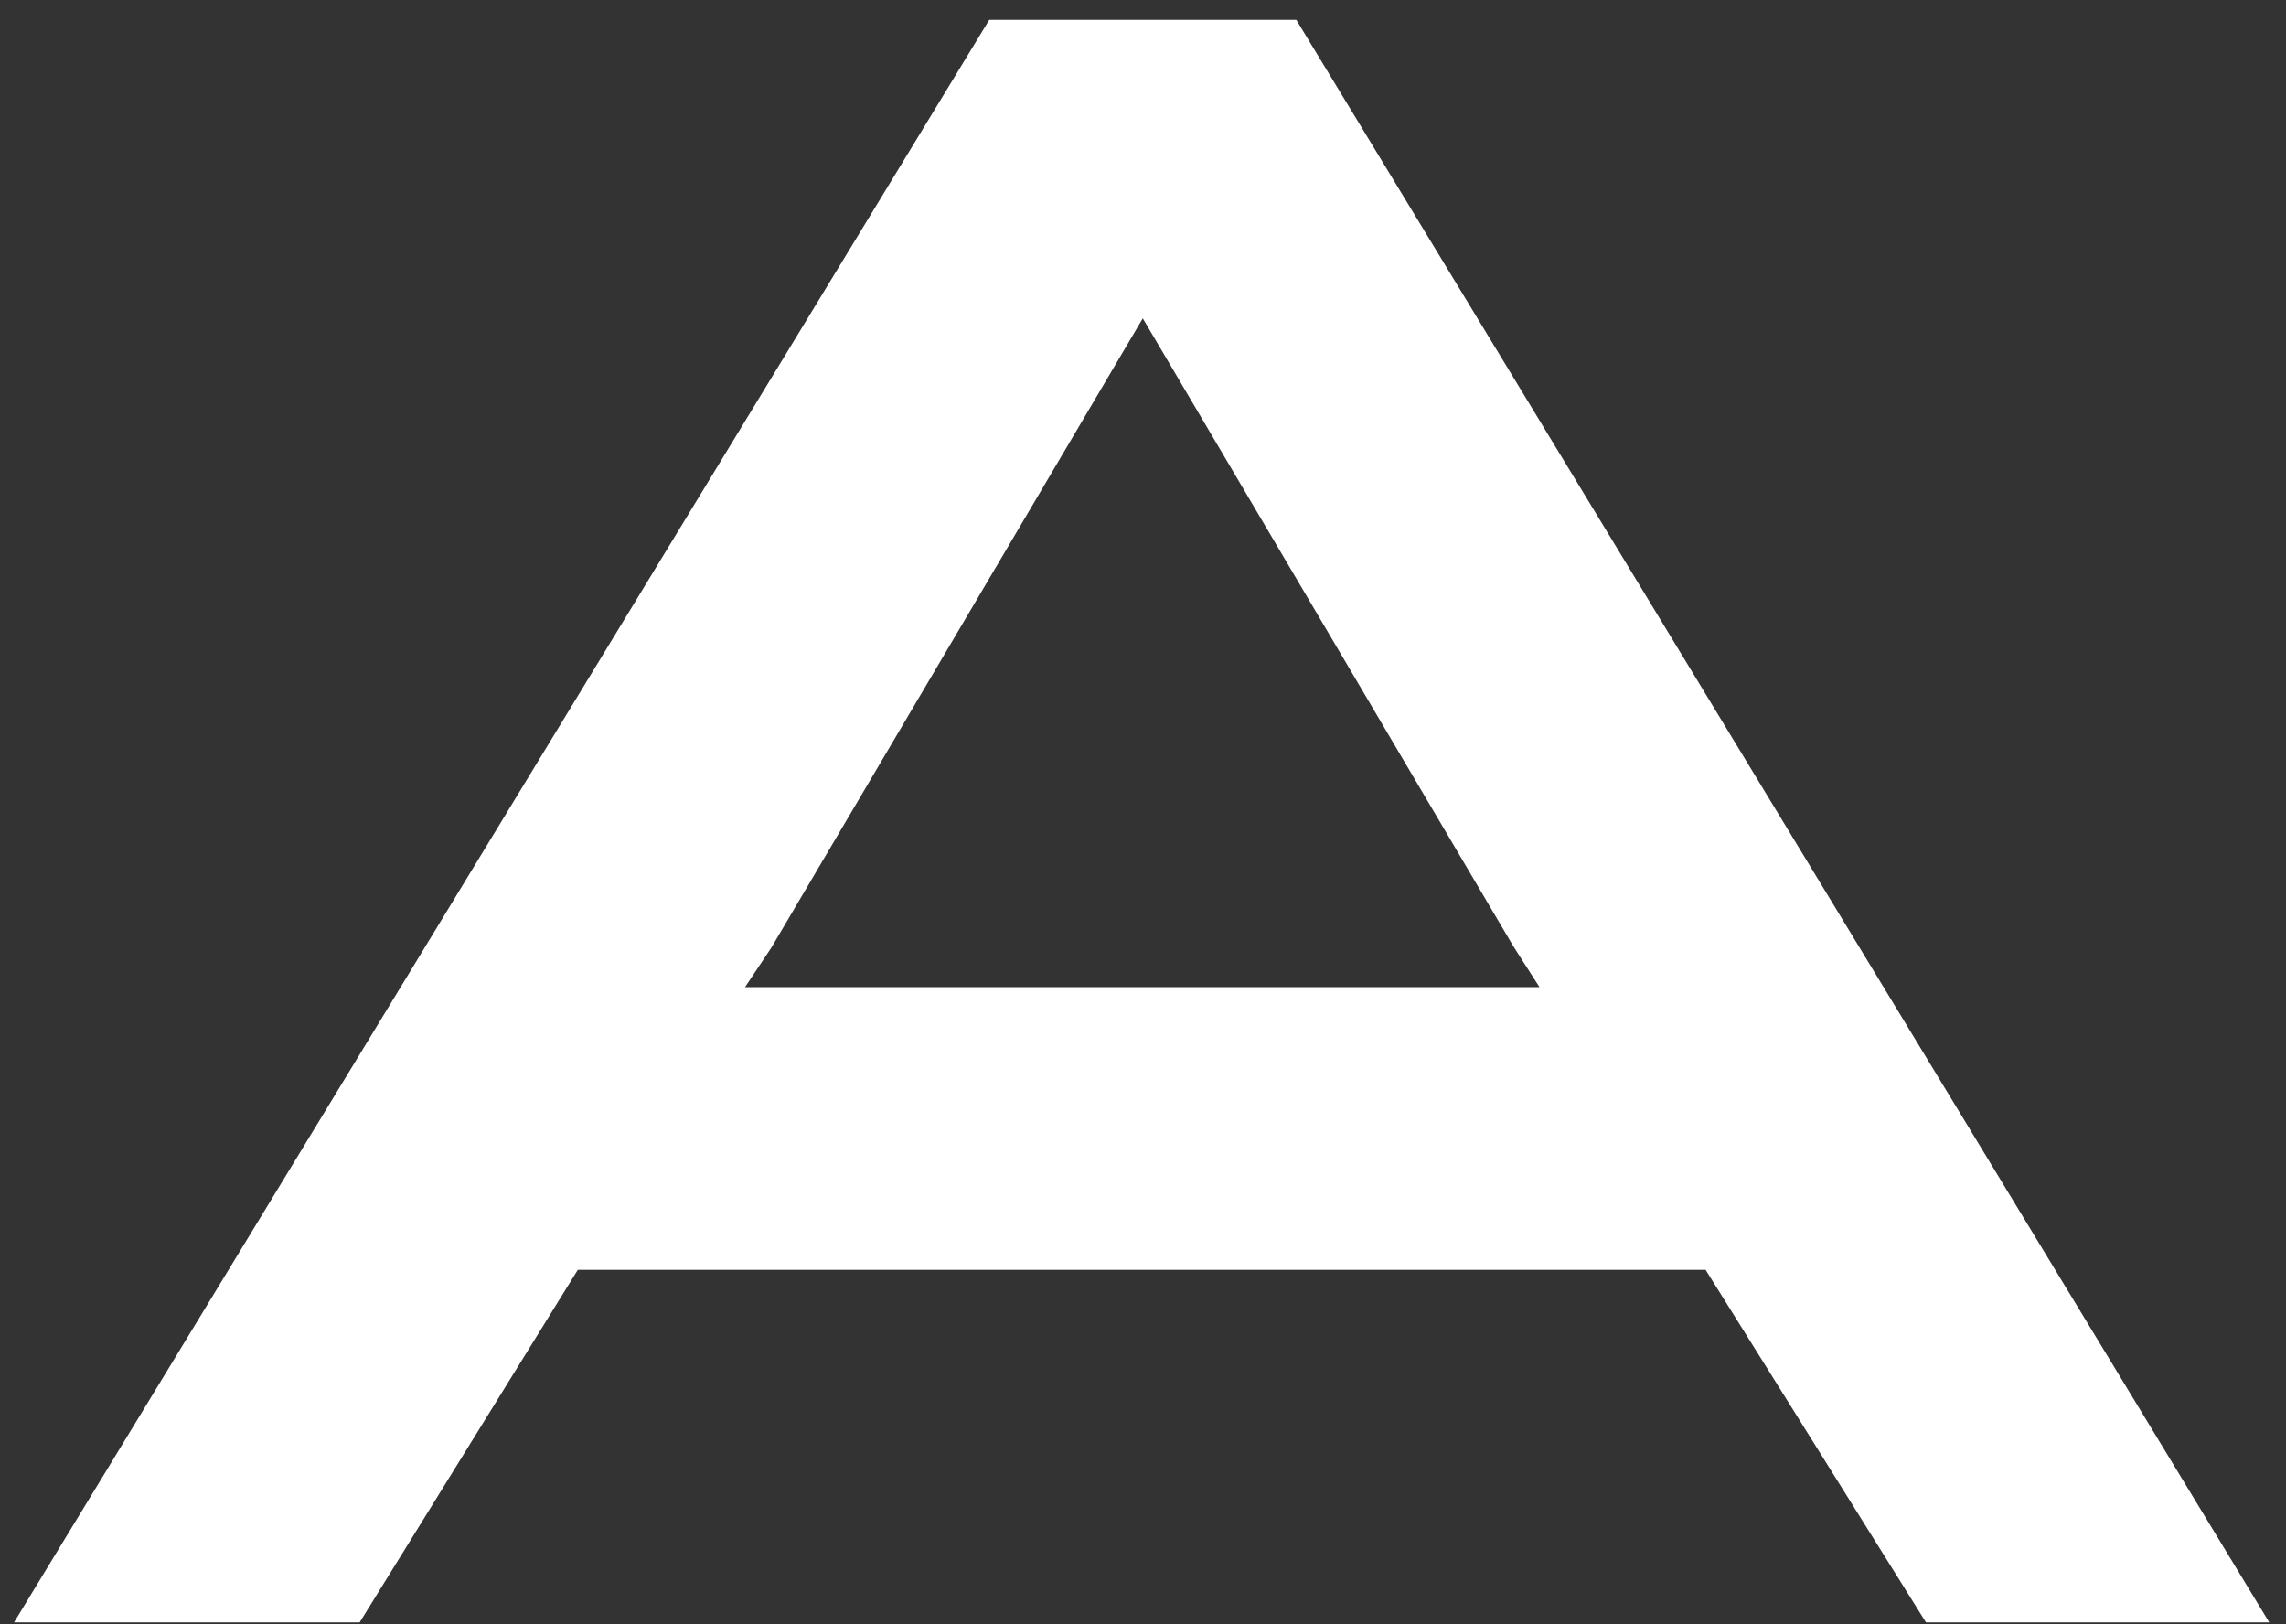 <?xml version="1.0" encoding="UTF-8" standalone="no"?><!DOCTYPE svg PUBLIC "-//W3C//DTD SVG 1.1//EN" "http://www.w3.org/Graphics/SVG/1.1/DTD/svg11.dtd"><svg width="100%" height="100%" viewBox="0 0 114 81" version="1.1" xmlns="http://www.w3.org/2000/svg" xmlns:xlink="http://www.w3.org/1999/xlink" xml:space="preserve" xmlns:serif="http://www.serif.com/" style="fill-rule:evenodd;clip-rule:evenodd;stroke-linejoin:round;stroke-miterlimit:1.414;"><rect x="0" y="0" width="114" height="81" fill="#333333" stroke="none"/><path d="M37.153,49.228l1.304,-1.956l18.532,-31.397l18.488,31.328l1.297,2.025l-39.621,0Zm-8.338,14.095l56.242,0l10.989,17.581l17.118,0l-48.52,-79.914l-15.31,0l-48.634,79.914l17.236,0l10.879,-17.581Z" style="fill:#fff;fill-rule:nonzero;"/></svg>